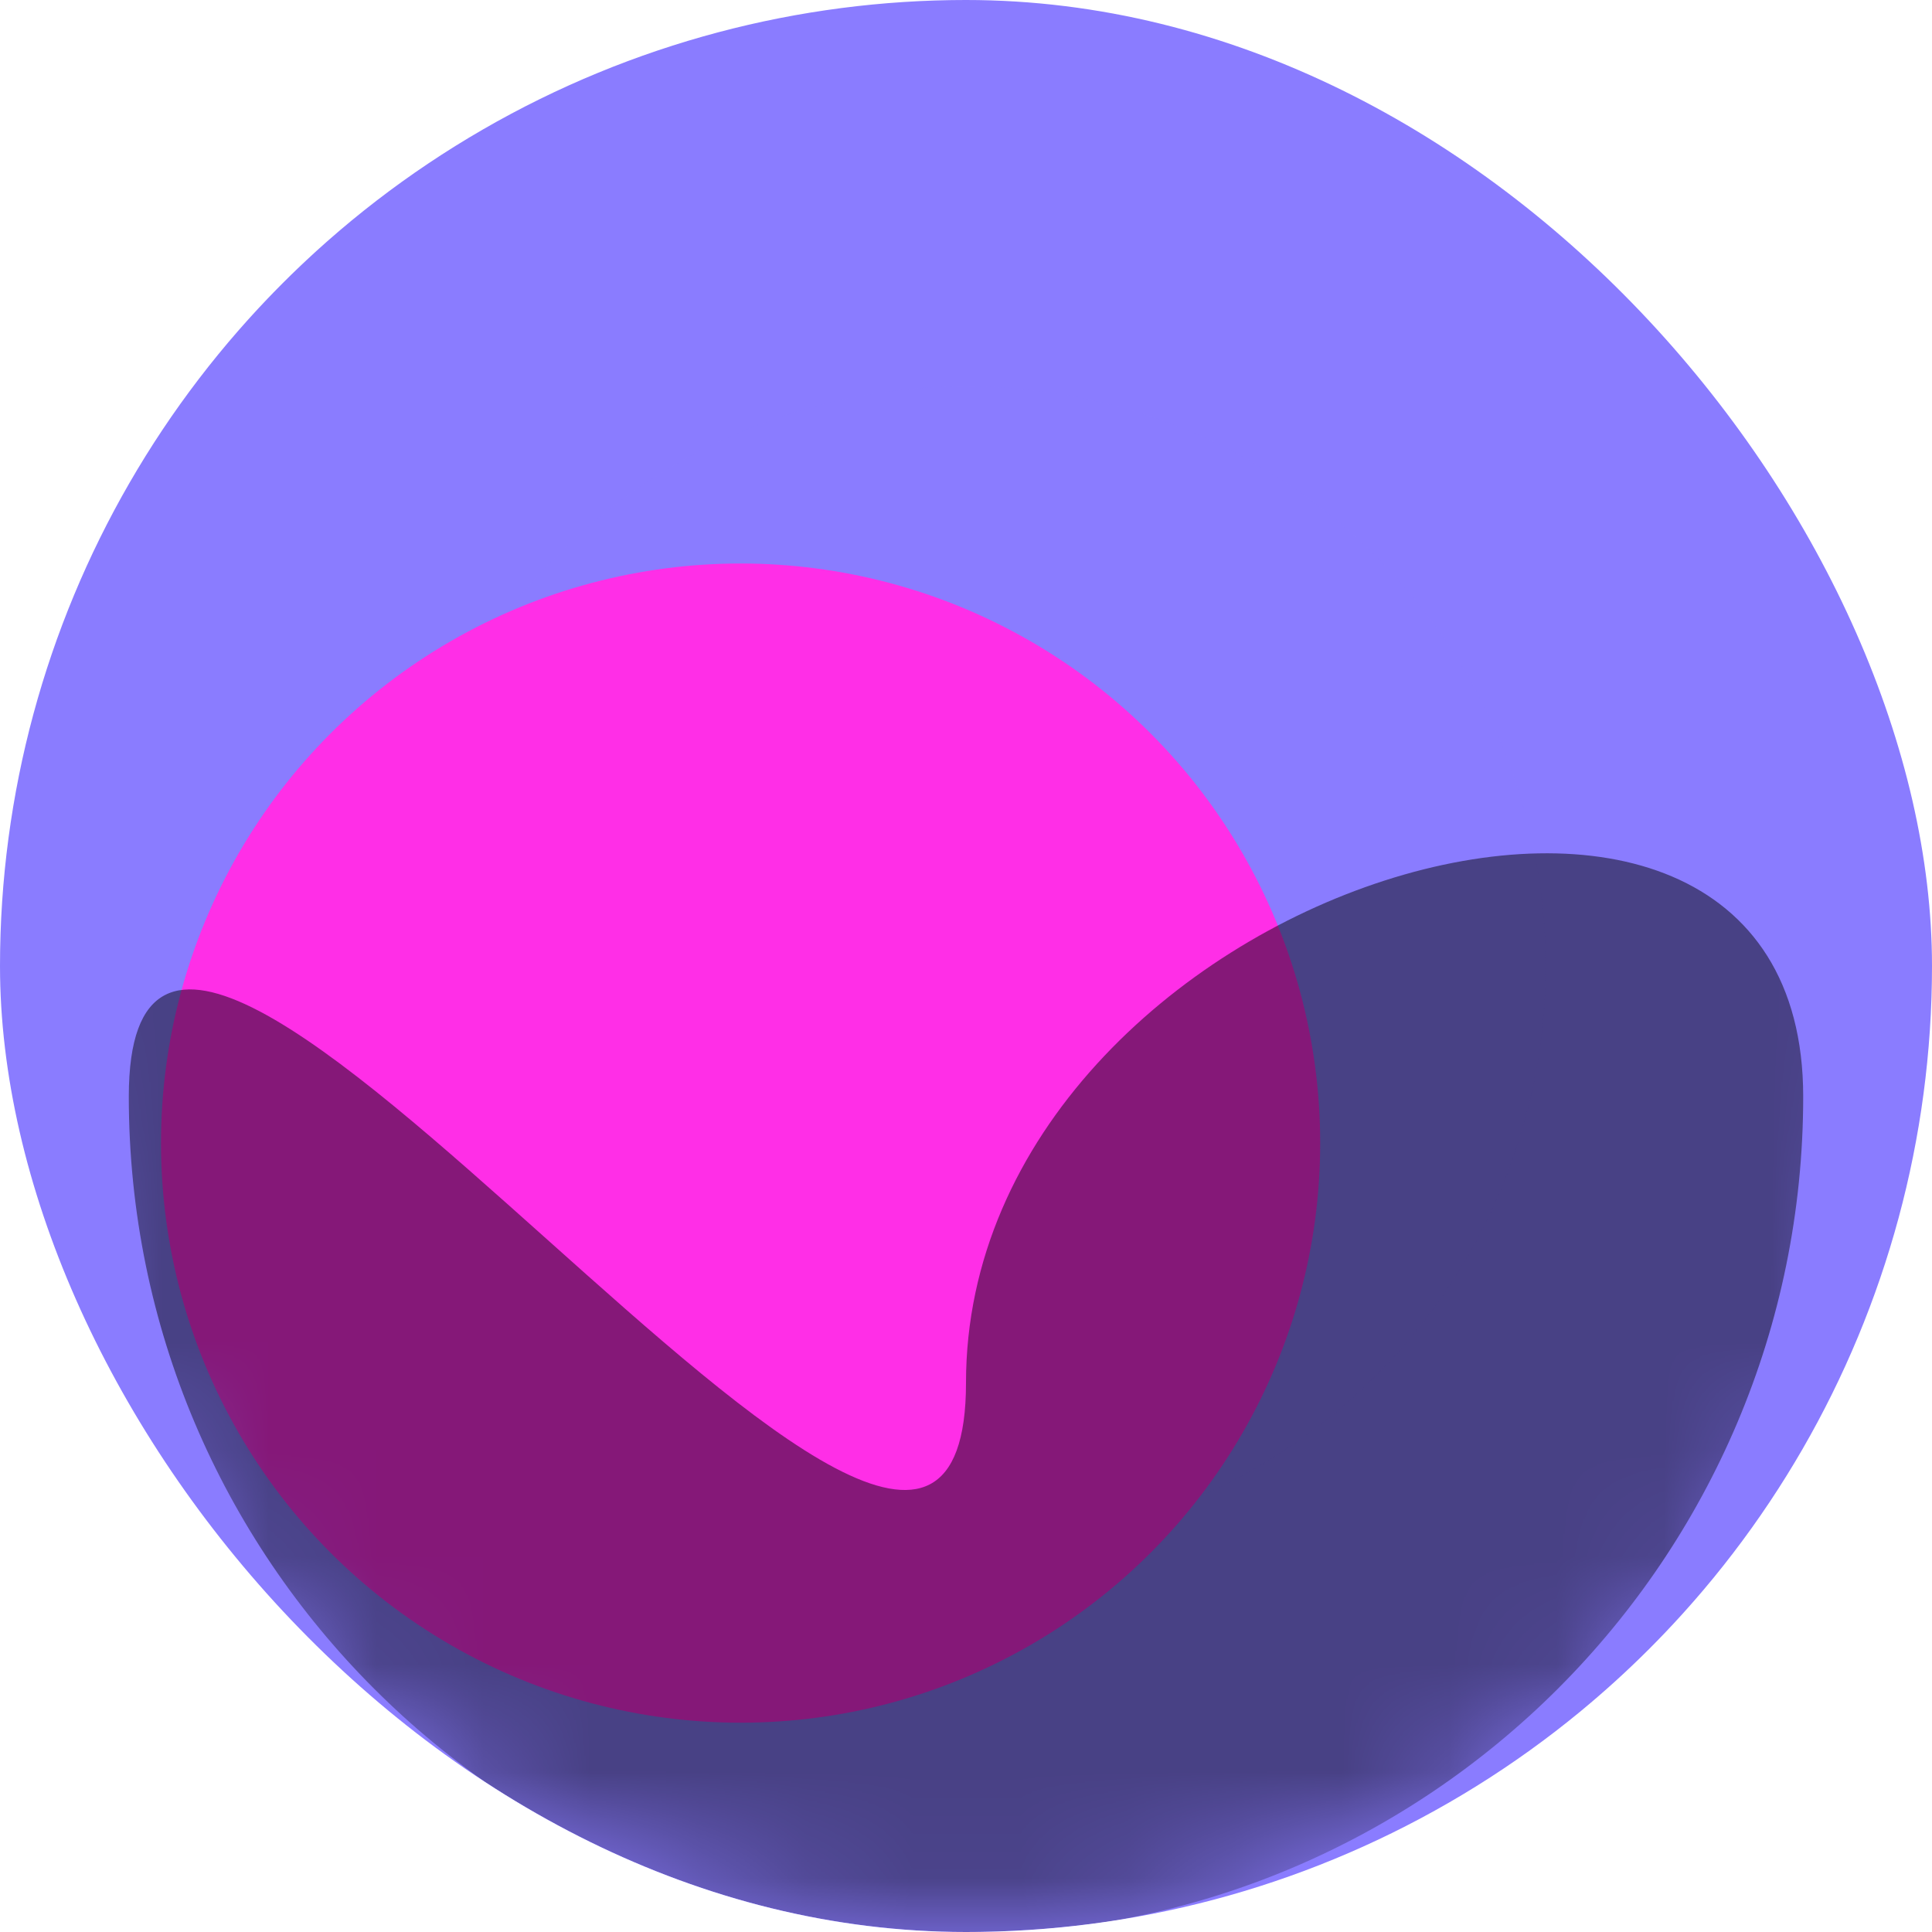 <svg width="18" height="18" viewBox="0 0 18 18" fill="none" xmlns="http://www.w3.org/2000/svg">
<g clip-path="url(#clip0_1038_396)">
<circle cx="9" cy="9" r="9" fill="#8A7CFF"/>
<mask id="mask0_1038_396" style="mask-type:alpha" maskUnits="userSpaceOnUse" x="0" y="0" width="18" height="18">
<circle cx="9" cy="9" r="9" fill="white"/>
</mask>
<g mask="url(#mask0_1038_396)">
<g opacity="0.4" filter="url(#filter0_f_1038_396)">
<circle cx="9" cy="9" r="5.4" fill="#8A7CFF"/>
</g>
<g filter="url(#filter1_f_1038_396)">
<circle cx="6.9" cy="10.65" r="5.4" fill="#FF2EE7"/>
</g>
<g filter="url(#filter2_f_1038_396)">
<path d="M16.8 10.217C16.8 14.525 13.308 18.017 9 18.017C4.692 18.017 1.2 14.525 1.2 10.217C1.2 5.91 9 17.19 9 12.883C9 8.267 16.8 5.91 16.8 10.217Z" fill="black" fill-opacity="0.48"/>
</g>
</g>
</g>
<defs>
<filter id="filter0_f_1038_396" x="-7.6" y="-7.6" width="33.2" height="33.2" filterUnits="userSpaceOnUse" color-interpolation-filters="sRGB">
<feFlood flood-opacity="0" result="BackgroundImageFix"/>
<feBlend mode="normal" in="SourceGraphic" in2="BackgroundImageFix" result="shape"/>
<feGaussianBlur stdDeviation="5.6" result="effect1_foregroundBlur_1038_396"/>
</filter>
<filter id="filter1_f_1038_396" x="-6.5" y="-2.75" width="26.8" height="26.8" filterUnits="userSpaceOnUse" color-interpolation-filters="sRGB">
<feFlood flood-opacity="0" result="BackgroundImageFix"/>
<feBlend mode="normal" in="SourceGraphic" in2="BackgroundImageFix" result="shape"/>
<feGaussianBlur stdDeviation="4" result="effect1_foregroundBlur_1038_396"/>
</filter>
<filter id="filter2_f_1038_396" x="-3.6" y="3.15" width="25.2" height="19.668" filterUnits="userSpaceOnUse" color-interpolation-filters="sRGB">
<feFlood flood-opacity="0" result="BackgroundImageFix"/>
<feBlend mode="normal" in="SourceGraphic" in2="BackgroundImageFix" result="shape"/>
<feGaussianBlur stdDeviation="2.4" result="effect1_foregroundBlur_1038_396"/>
</filter>
<clipPath id="clip0_1038_396">
<rect width="18" height="18" rx="9" fill="white"/>
</clipPath>
</defs>
</svg>
